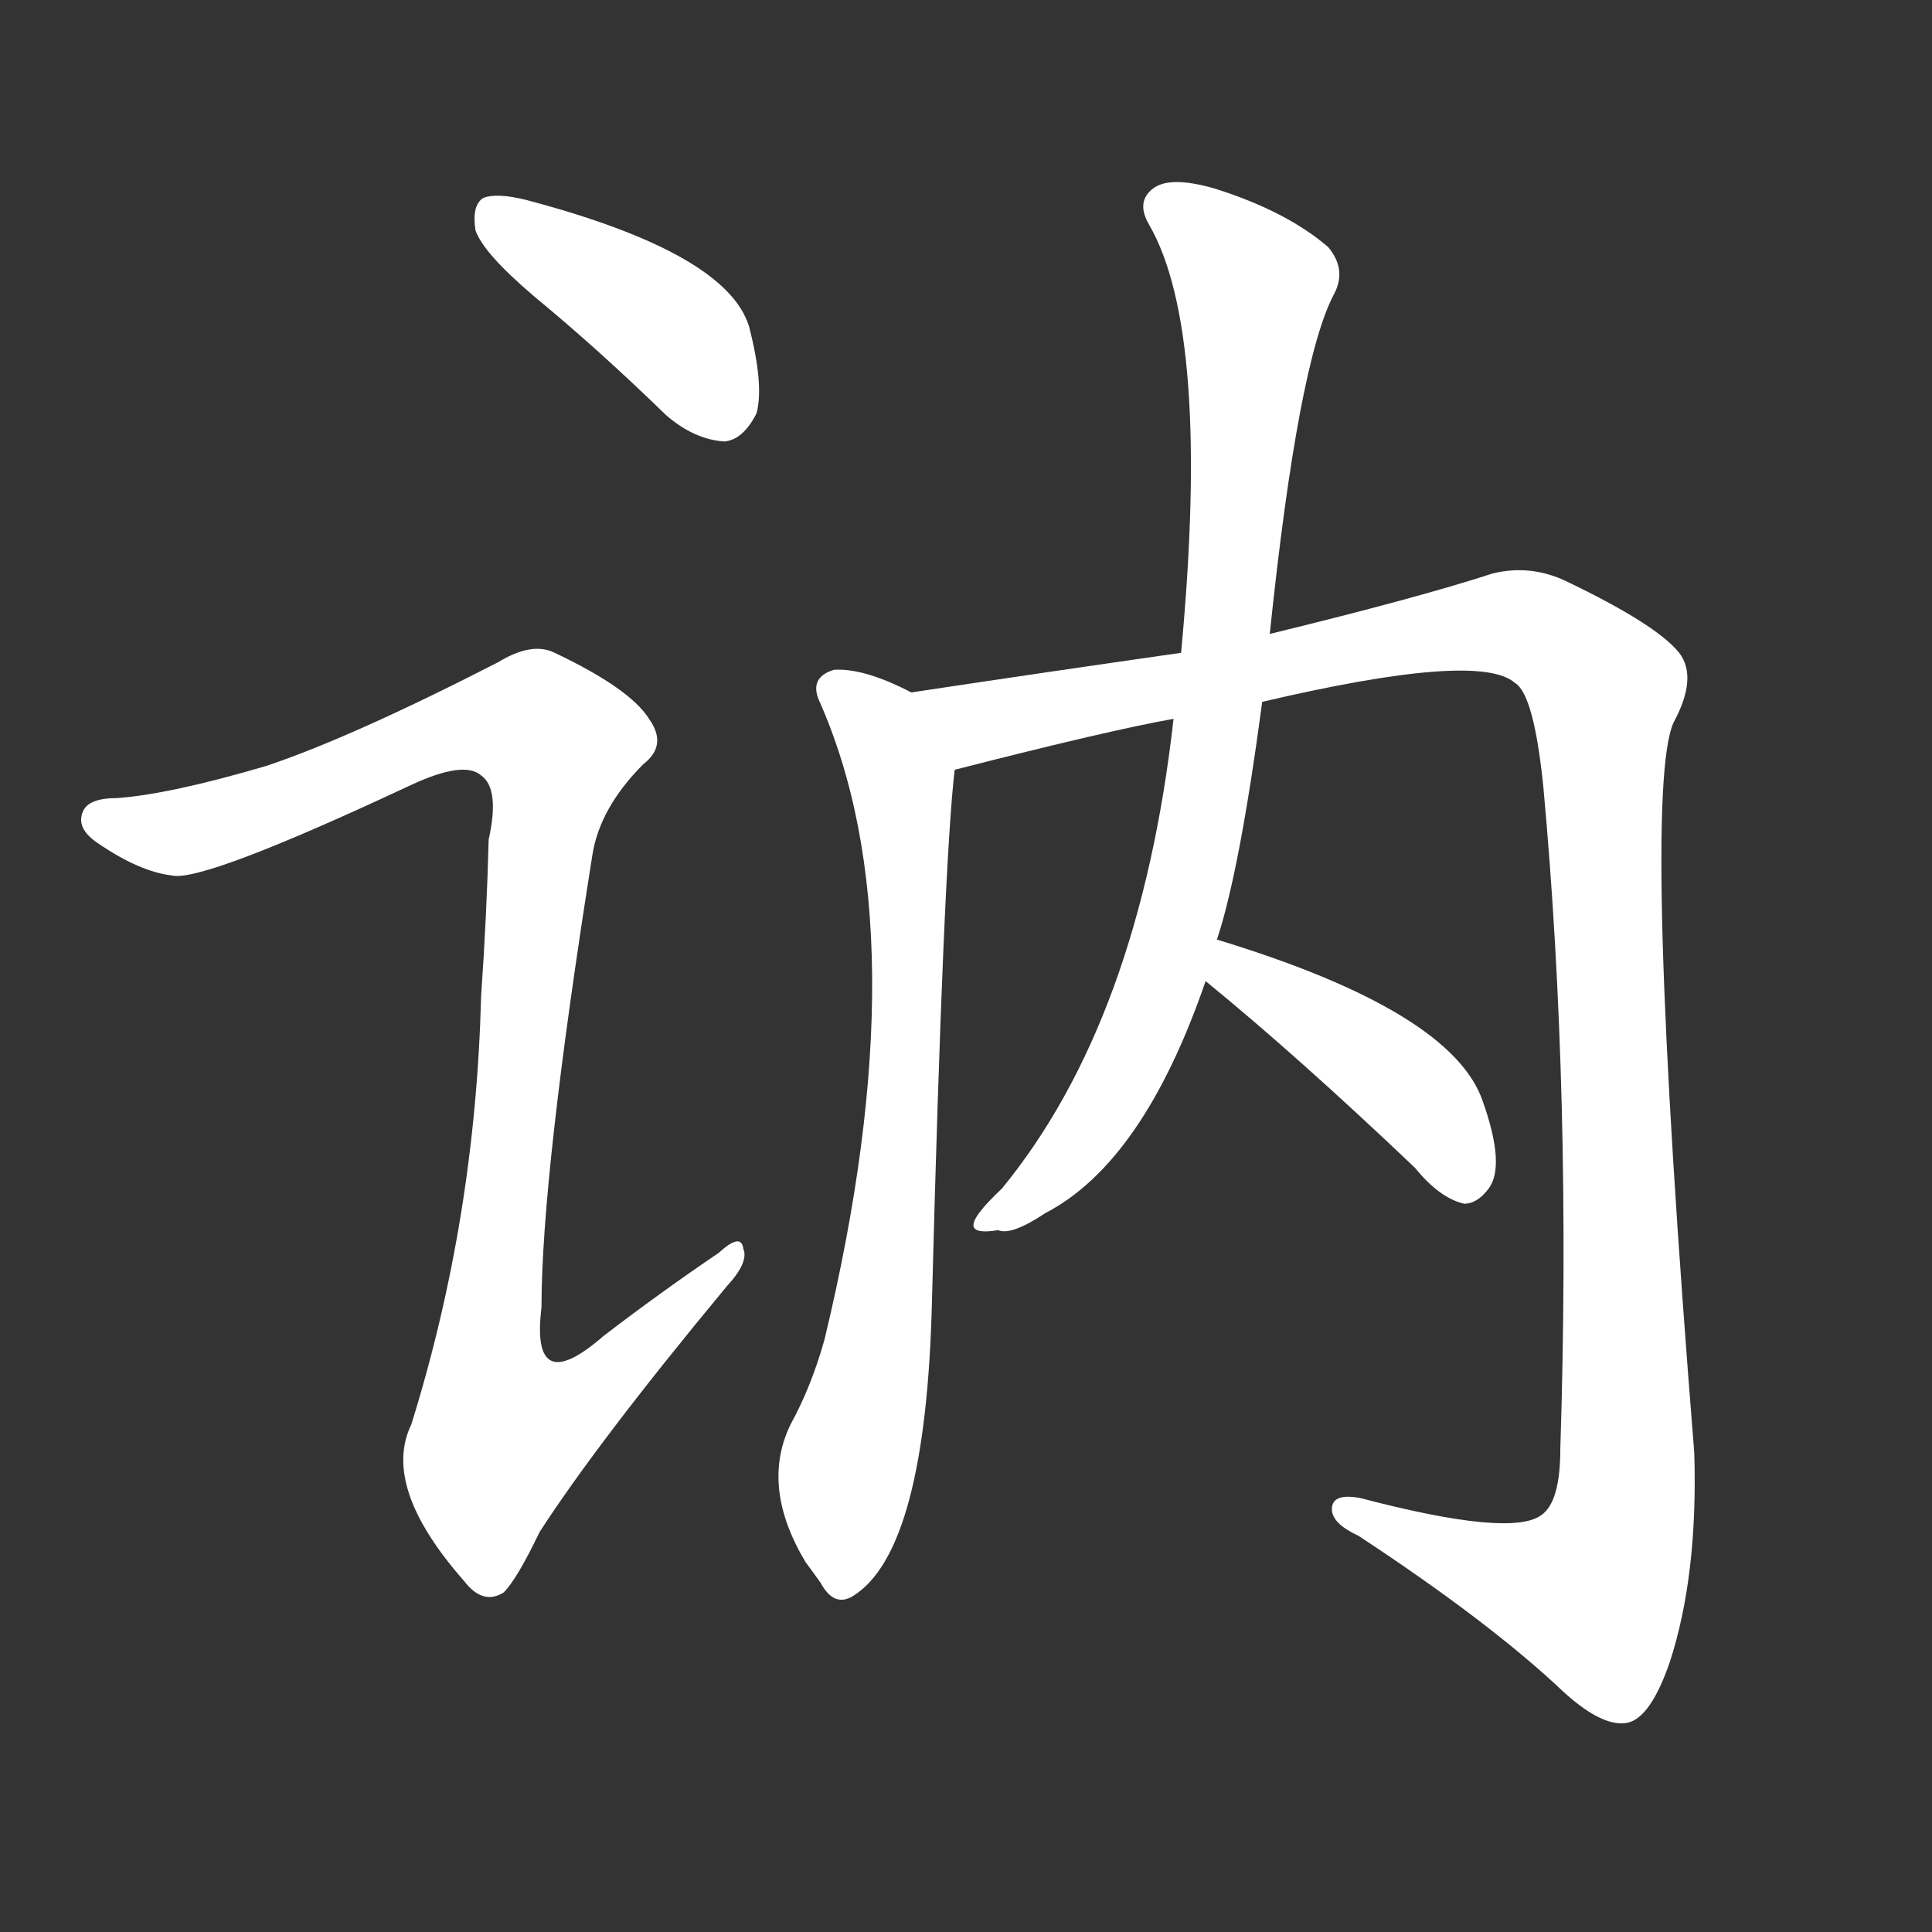 <svg version="1.1" viewBox="0 0 1024 1024" xmlns="http://www.w3.org/2000/svg">
  <rect x="0" y="0" width="1024" height="1024" fill="#333333" stroke="none"/>
  <g transform="scale(1, -1) translate(0, -900)">
    <style type="text/css">
        .stroke1 {fill: #FFFFFF;}
        .stroke2 {fill: #FFFFFF;}
        .stroke3 {fill: #FFFFFF;}
        .stroke4 {fill: #FFFFFF;}
        .stroke5 {fill: #FFFFFF;}
        .stroke6 {fill: #FFFFFF;}
        .stroke7 {fill: #FFFFFF;}
        .stroke8 {fill: #FFFFFF;}
        .stroke9 {fill: #FFFFFF;}
        .stroke10 {fill: #FFFFFF;}
        .stroke11 {fill: #FFFFFF;}
        .stroke12 {fill: #FFFFFF;}
        .stroke13 {fill: #FFFFFF;}
        .stroke14 {fill: #FFFFFF;}
        .stroke15 {fill: #FFFFFF;}
        .stroke16 {fill: #FFFFFF;}
        .stroke17 {fill: #FFFFFF;}
        .stroke18 {fill: #FFFFFF;}
        .stroke19 {fill: #FFFFFF;}
        .stroke20 {fill: #FFFFFF;}
        text {
            font-family: Helvetica;
            font-size: 50px;
            fill: #FFFFFF;}
            paint-order: stroke;
            stroke: #000000;
            stroke-width: 4px;
            stroke-linecap: butt;
            stroke-linejoin: miter;
            font-weight: 800;
        }
    </style>

    <path d="M 283 743 Q 317 715 353 680 Q 368 667 384 666 Q 394 667 401 681 Q 405 696 397 727 Q 385 766 279 794 Q 263 798 256 795 Q 250 791 252 778 Q 256 766 283 743 Z" class="stroke1"/>
    <path d="M 141 494 Q 90 479 62 477 Q 47 477 44 470 Q 40 461 52 453 Q 74 438 91 436 Q 107 432 218 484 Q 246 497 255 489 Q 265 482 259 455 Q 258 415 255 372 Q 252 254 218 145 Q 202 112 246 62 Q 256 49 267 56 Q 274 63 286 88 Q 317 136 385 218 Q 397 231 394 238 Q 393 247 381 236 Q 350 215 320 192 Q 281 158 287 207 Q 287 277 314 447 Q 318 472 341 495 Q 354 505 344 519 Q 334 535 294 554 Q 282 560 264 549 Q 186 509 141 494 Z" class="stroke2"/>
    <path d="M 483 533 Q 458 546 442 545 Q 429 541 434 529 Q 489 406 437 190 Q 430 165 419 145 Q 403 112 427 72 Q 430 68 435 61 Q 442 48 452 54 Q 491 78 494 212 Q 500 441 506 492 C 509 521 509 521 483 533 Z" class="stroke3"/>
    <path d="M 669 528 Q 784 555 803 538 Q 813 532 818 483 Q 833 320 827 132 Q 827 104 817 97 Q 801 85 721 106 Q 705 109 706 99 Q 707 92 720 86 Q 790 40 829 3 Q 850 -16 863 -13 Q 875 -10 885 19 Q 900 65 898 130 Q 870 479 887 517 Q 900 541 890 554 Q 878 569 830 592 Q 811 601 791 596 Q 751 583 673 564 L 626 554 Q 556 544 483 533 C 453 529 477 485 506 492 Q 588 513 622 519 L 669 528 Z" class="stroke4"/>
    <path d="M 645 402 Q 657 438 669 528 L 673 564 Q 688 708 707 744 Q 714 757 704 769 Q 682 788 644 800 Q 620 807 611 800 Q 602 793 609 781 Q 642 724 626 554 L 622 519 Q 604 359 531 270 Q 515 255 516 250 Q 517 246 529 248 Q 536 245 554 257 Q 606 284 639 380 L 645 402 Z" class="stroke5"/>
    <path d="M 639 380 Q 688 340 750 281 Q 763 265 776 262 Q 783 262 789 270 Q 798 282 786 316 Q 770 364 645 402 C 616 411 616 399 639 380 Z" class="stroke6"/>
</g></svg>